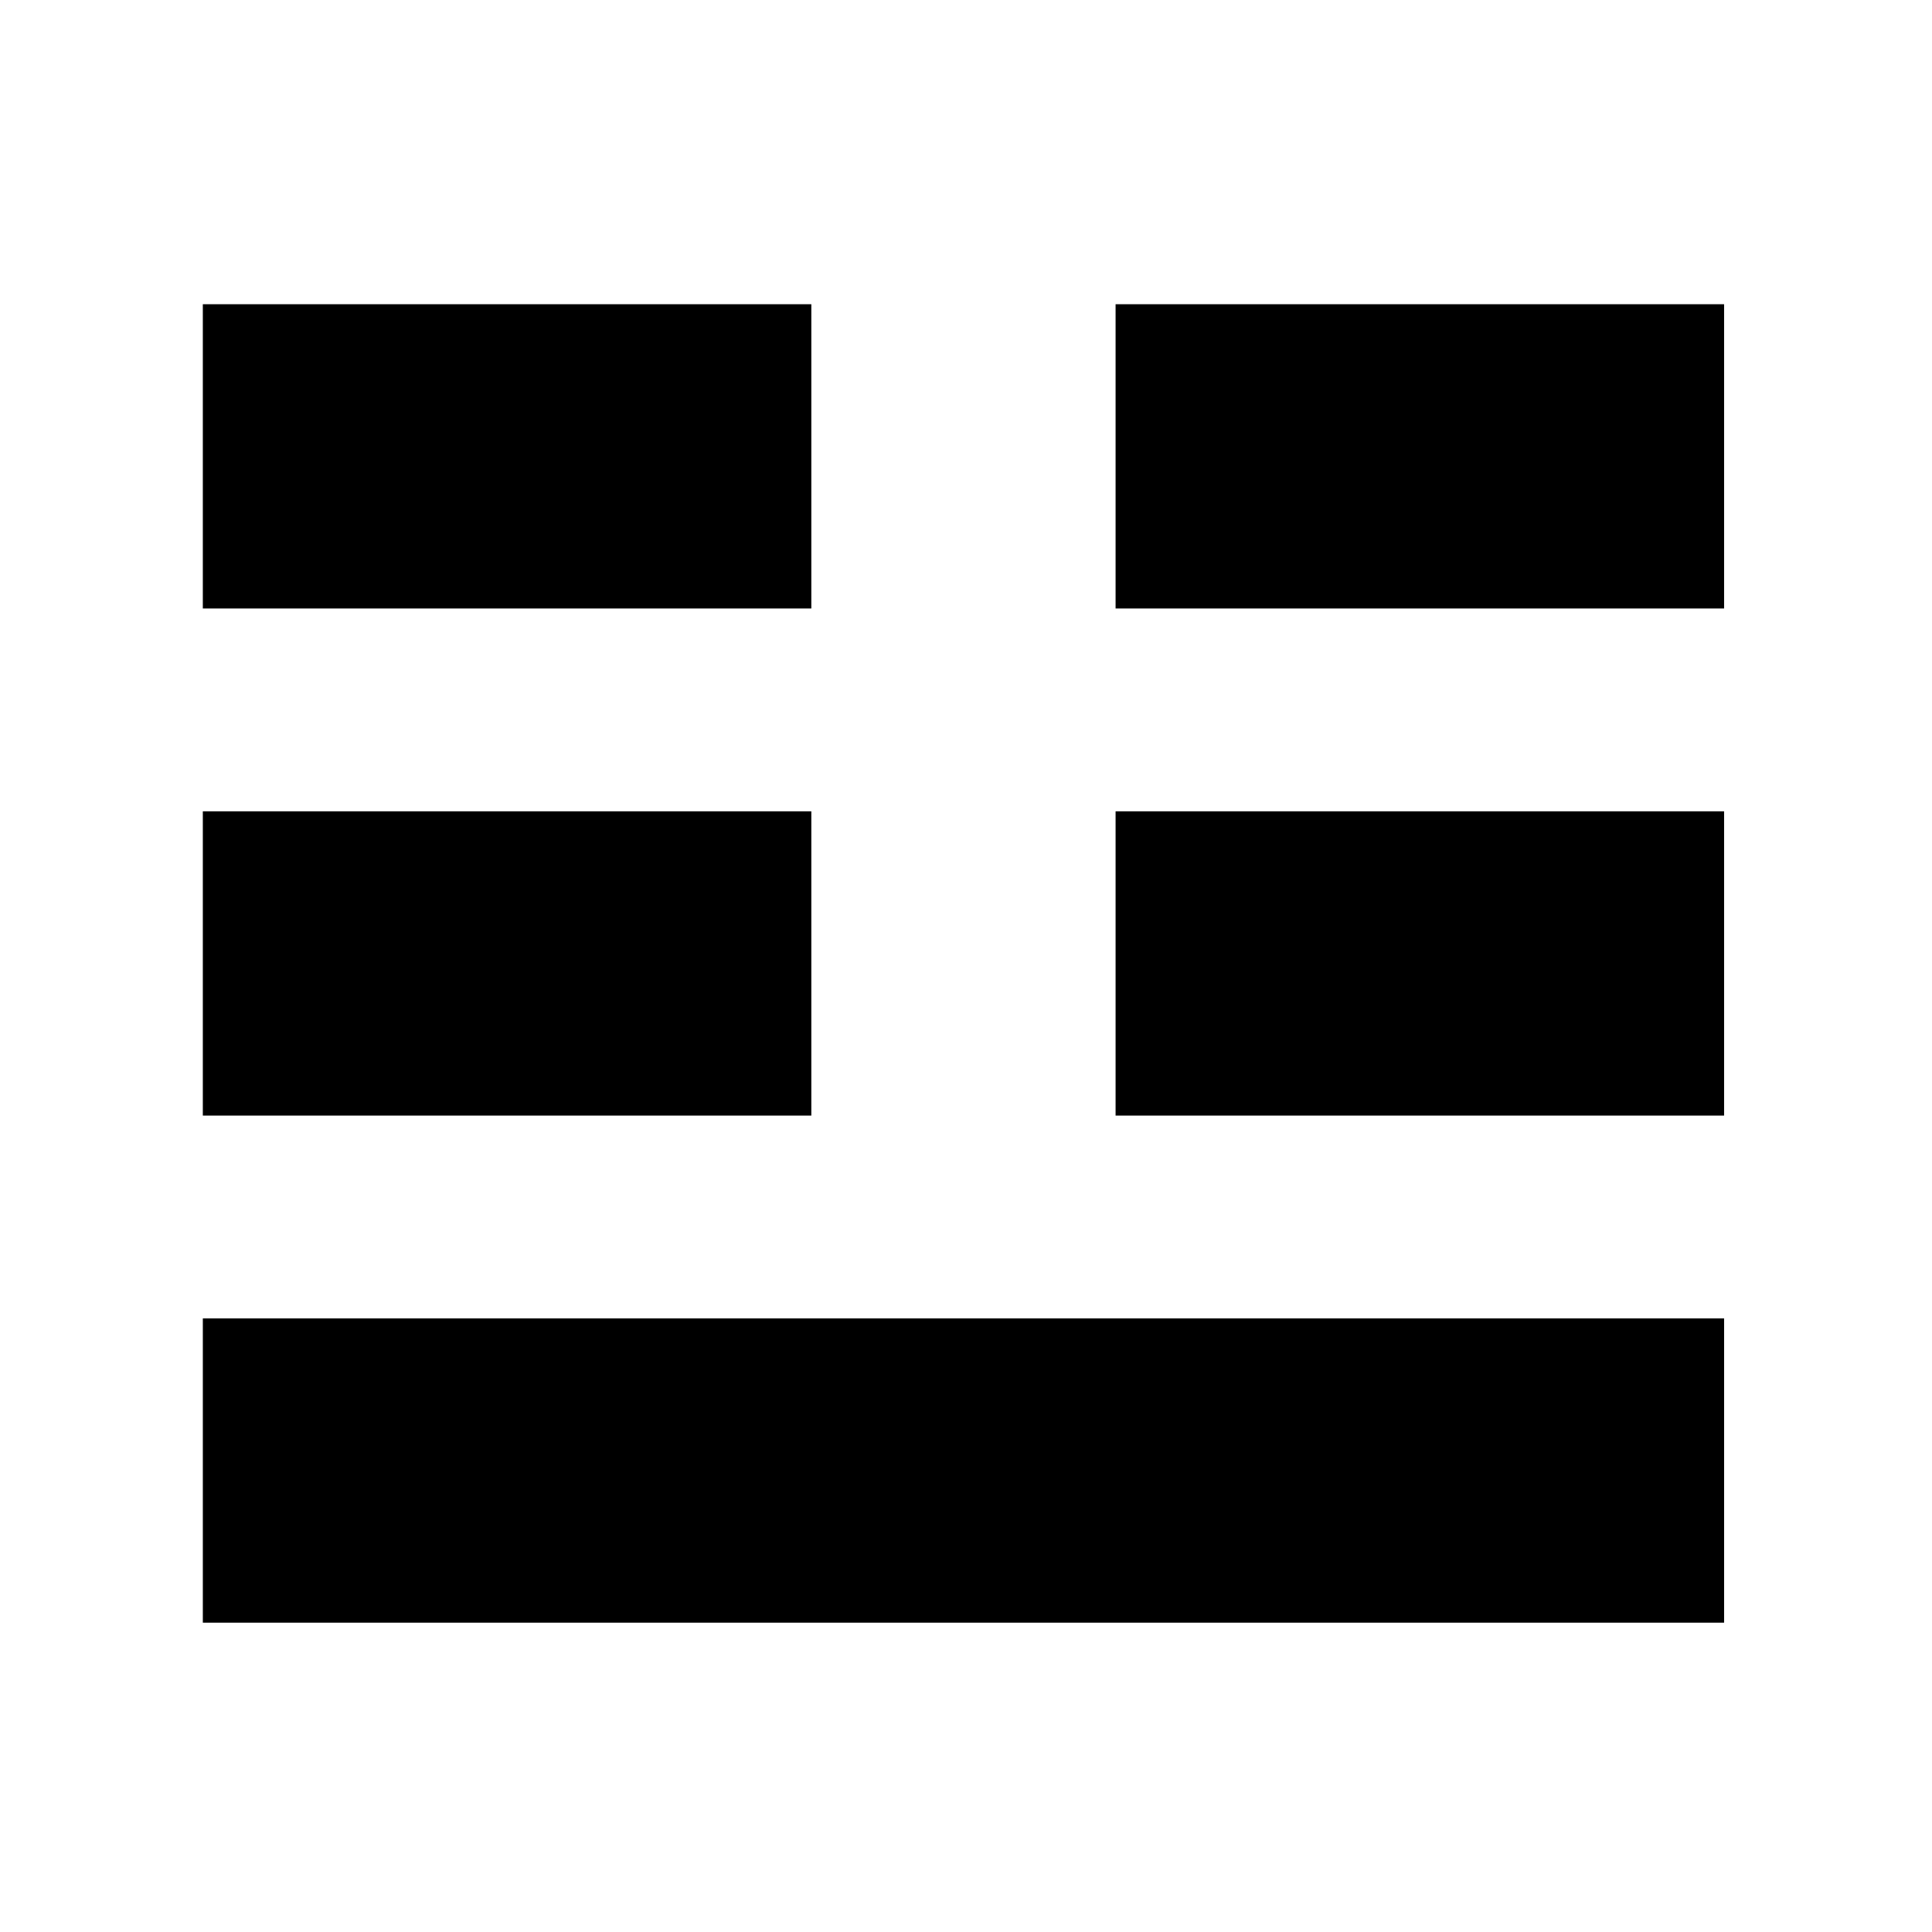 <?xml version="1.0" encoding="UTF-8" standalone="no"?>
<!-- Created with Inkscape (http://www.inkscape.org/) -->

<svg
   width="72"
   height="72"
   viewBox="0 0 72 72"
   version="1.1"
   id="svg923"
   xmlns="http://www.w3.org/2000/svg"
   xmlns:svg="http://www.w3.org/2000/svg">
  <defs
     id="defs920" />
  <g
     id="layer1">
    <path
       style="fill:#000000;stroke:#000000;stroke-width:11.339;stroke-dasharray:none;stroke-opacity:1"
       d="M 7.559,54.803 H 64.252 Z"
       id="path990" />
    <g
       id="g3447"
       transform="matrix(1,0,0,-1,-2.9133857e-8,117.165)">
      <g
         id="g3349"
         transform="matrix(0.4,0,0,1,4.535,26.457)">
        <g
           id="g1792-5"
           transform="translate(0,18.898)">
          <g
             id="g1771-6-3"
             transform="translate(1.8110238e-8,20.787)">
            <path
               style="fill:#000000;stroke:#000000;stroke-width:11.339;stroke-dasharray:none;stroke-opacity:1"
               d="M 7.559,15.118 H 64.252 Z"
               id="path990-3-7-5" />
          </g>
        </g>
      </g>
      <g
         id="g3411"
         transform="translate(34.016,2.563)">
        <g
           id="g3349-2"
           transform="matrix(0.4,0,0,1,4.535,23.894)">
          <g
             id="g1792-5-7"
             transform="translate(0,18.898)">
            <g
               id="g1771-6-3-0"
               transform="translate(1.8110238e-8,20.787)">
              <path
                 style="fill:#000000;stroke:#000000;stroke-width:11.339;stroke-dasharray:none;stroke-opacity:1"
                 d="M 7.559,15.118 H 64.252 Z"
                 id="path990-3-7-5-9" />
            </g>
          </g>
        </g>
      </g>
    </g>
    <g
       id="g7194"
       transform="translate(0,-18.898)">
      <g
         id="g3447-3"
         transform="matrix(1,0,0,-1,-2.9133857e-8,117.165)">
        <g
           id="g3349-6"
           transform="matrix(0.4,0,0,1,4.535,26.457)">
          <g
             id="g1792-5-0"
             transform="translate(0,18.898)">
            <g
               id="g1771-6-3-6"
               transform="translate(1.8110238e-8,20.787)">
              <path
                 style="fill:#000000;stroke:#000000;stroke-width:11.339;stroke-dasharray:none;stroke-opacity:1"
                 d="M 7.559,15.118 H 64.252 Z"
                 id="path990-3-7-5-2" />
            </g>
          </g>
        </g>
        <g
           id="g3411-6"
           transform="translate(34.016,2.563)">
          <g
             id="g3349-2-1"
             transform="matrix(0.4,0,0,1,4.535,23.894)">
            <g
               id="g1792-5-7-8"
               transform="translate(0,18.898)">
              <g
                 id="g1771-6-3-0-7"
                 transform="translate(1.8110238e-8,20.787)">
                <path
                   style="fill:#000000;stroke:#000000;stroke-width:11.339;stroke-dasharray:none;stroke-opacity:1"
                   d="M 7.559,15.118 H 64.252 Z"
                   id="path990-3-7-5-9-9" />
              </g>
            </g>
          </g>
        </g>
      </g>
    </g>
  </g>
</svg>
